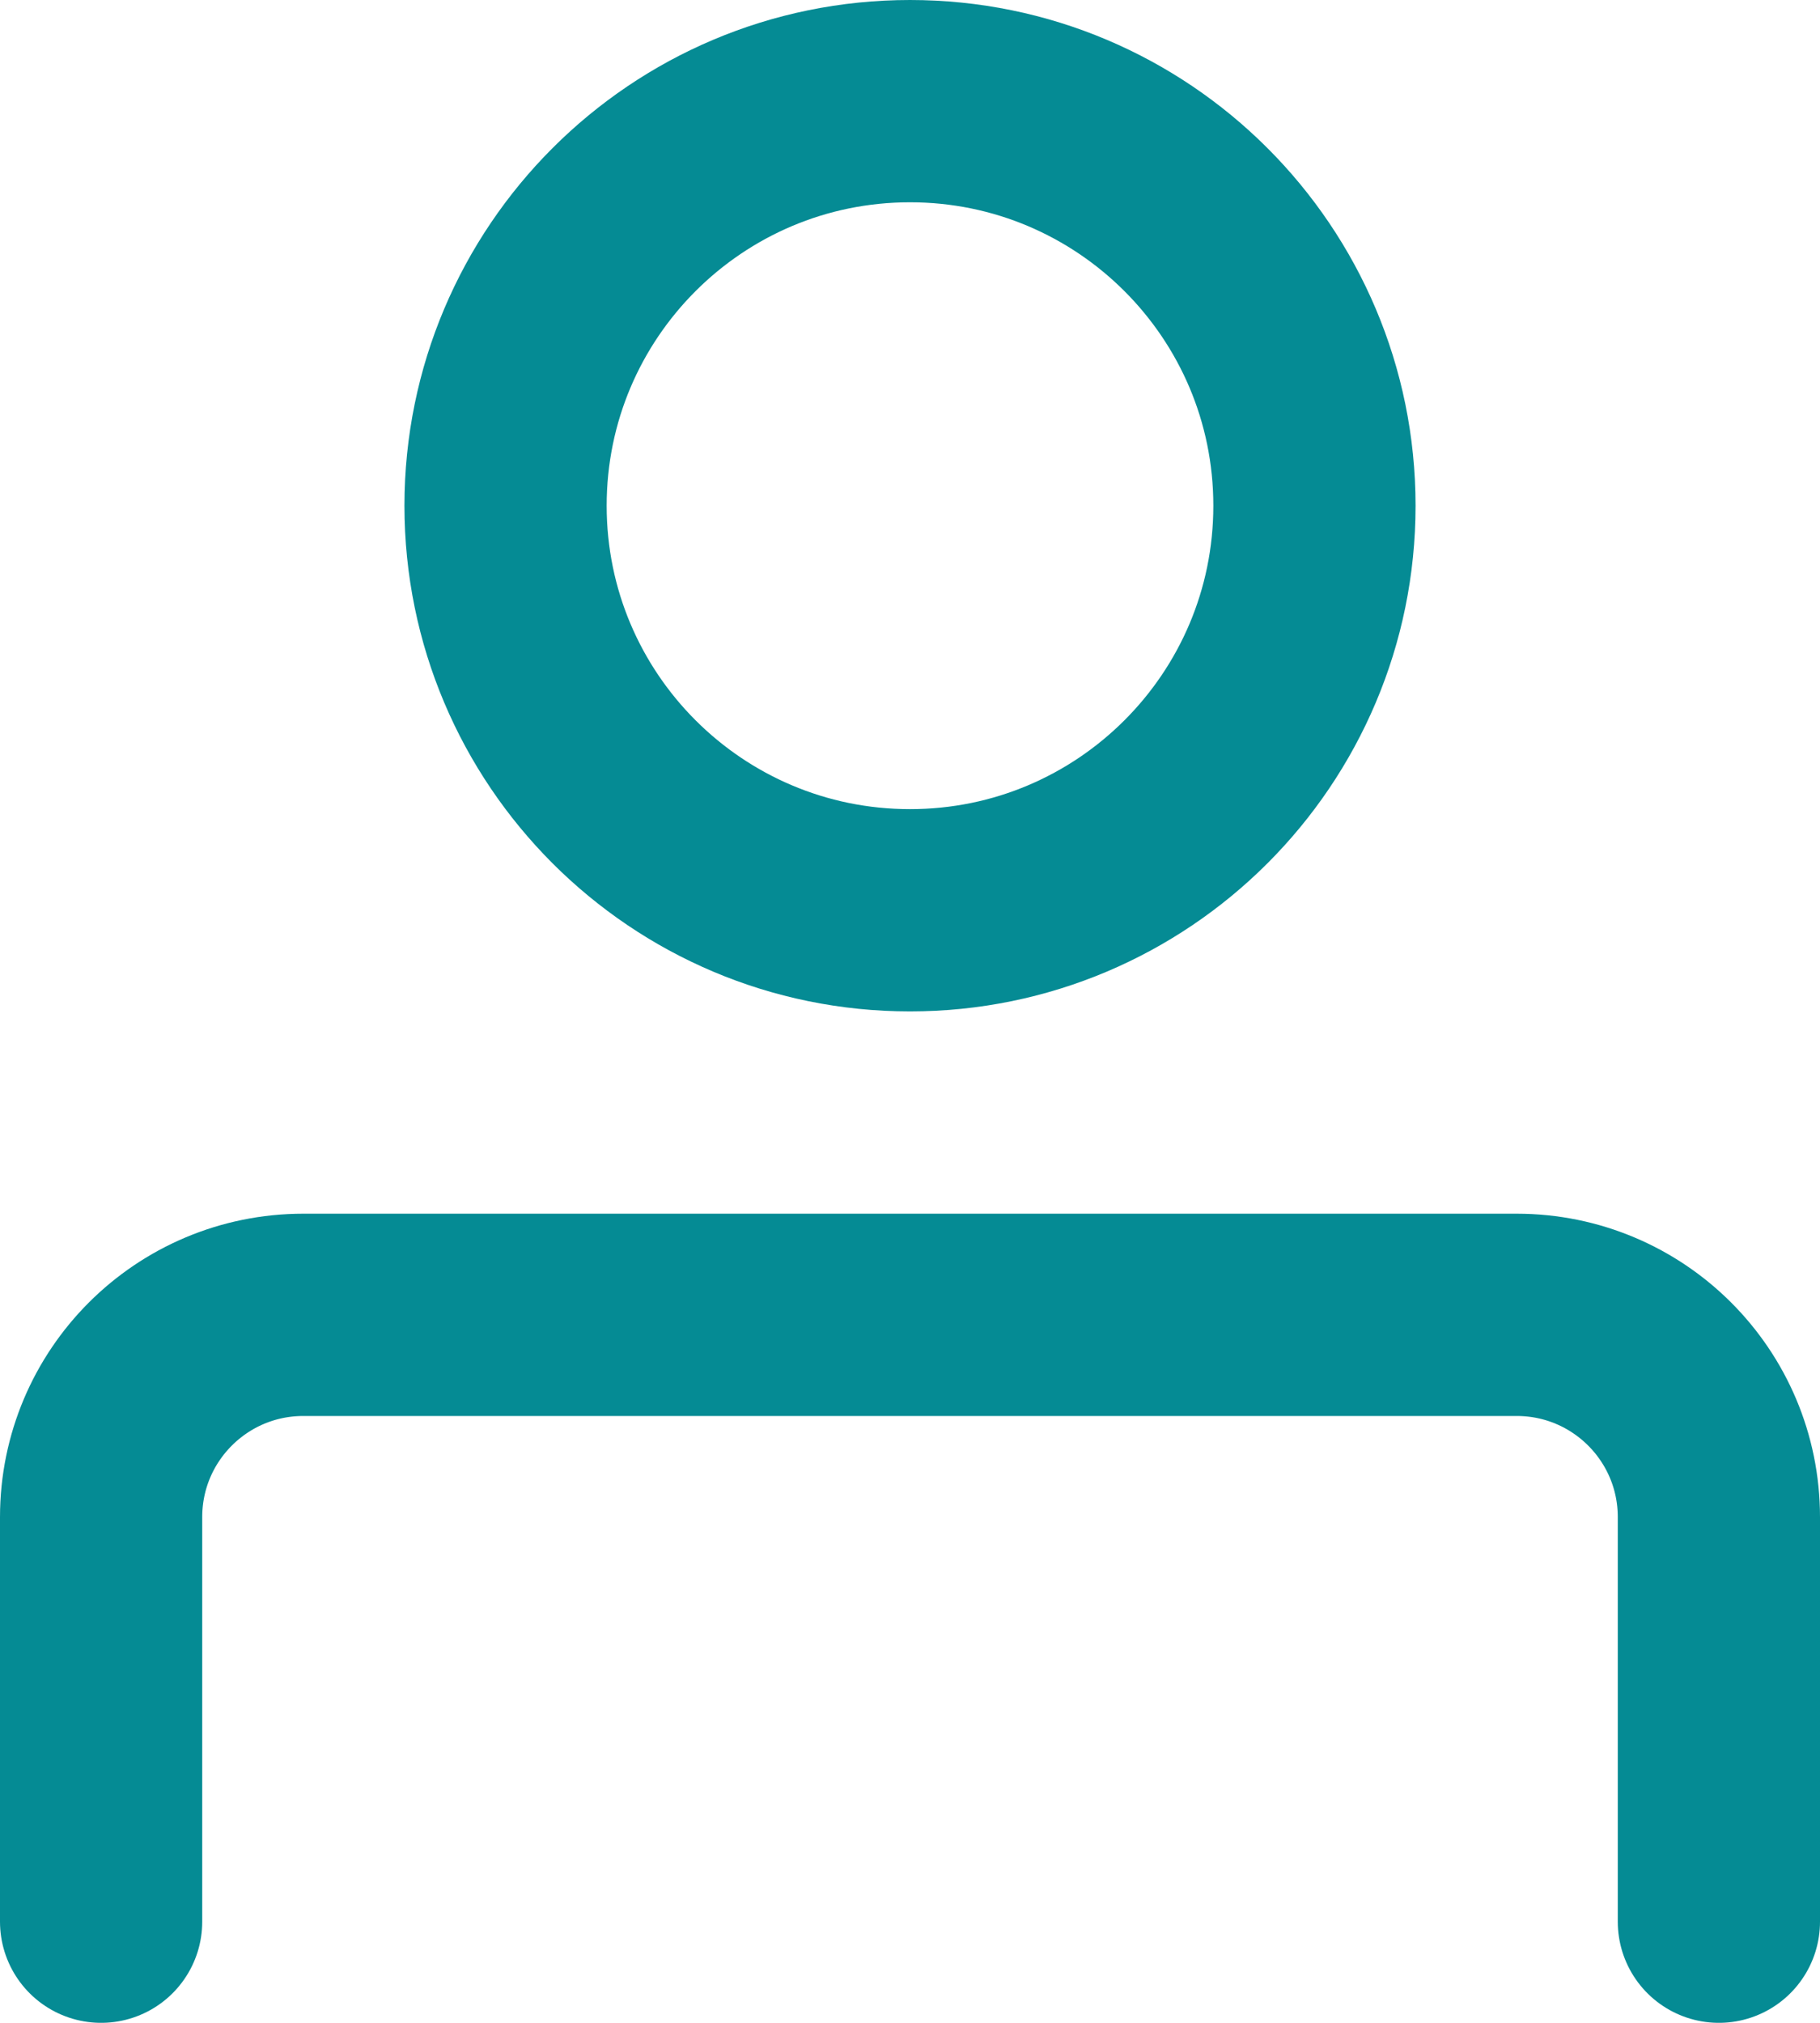 <svg width="18" height="20" viewBox="0 0 18 20" fill="none" xmlns="http://www.w3.org/2000/svg">
<path d="M9 9C11.209 9 13 7.209 13 5C13 2.791 11.209 1 9 1C6.791 1 5 2.791 5 5C5 7.209 6.791 9 9 9Z" stroke="#058B94" stroke-width="2" stroke-linecap="round" stroke-linejoin="round"/>
<path d="M1 19V15C1 13.895 1.895 13 3 13H15C16.105 13 17 13.895 17 15V19" stroke="#058B94" stroke-width="2" stroke-linecap="round" stroke-linejoin="round"/>
</svg>
